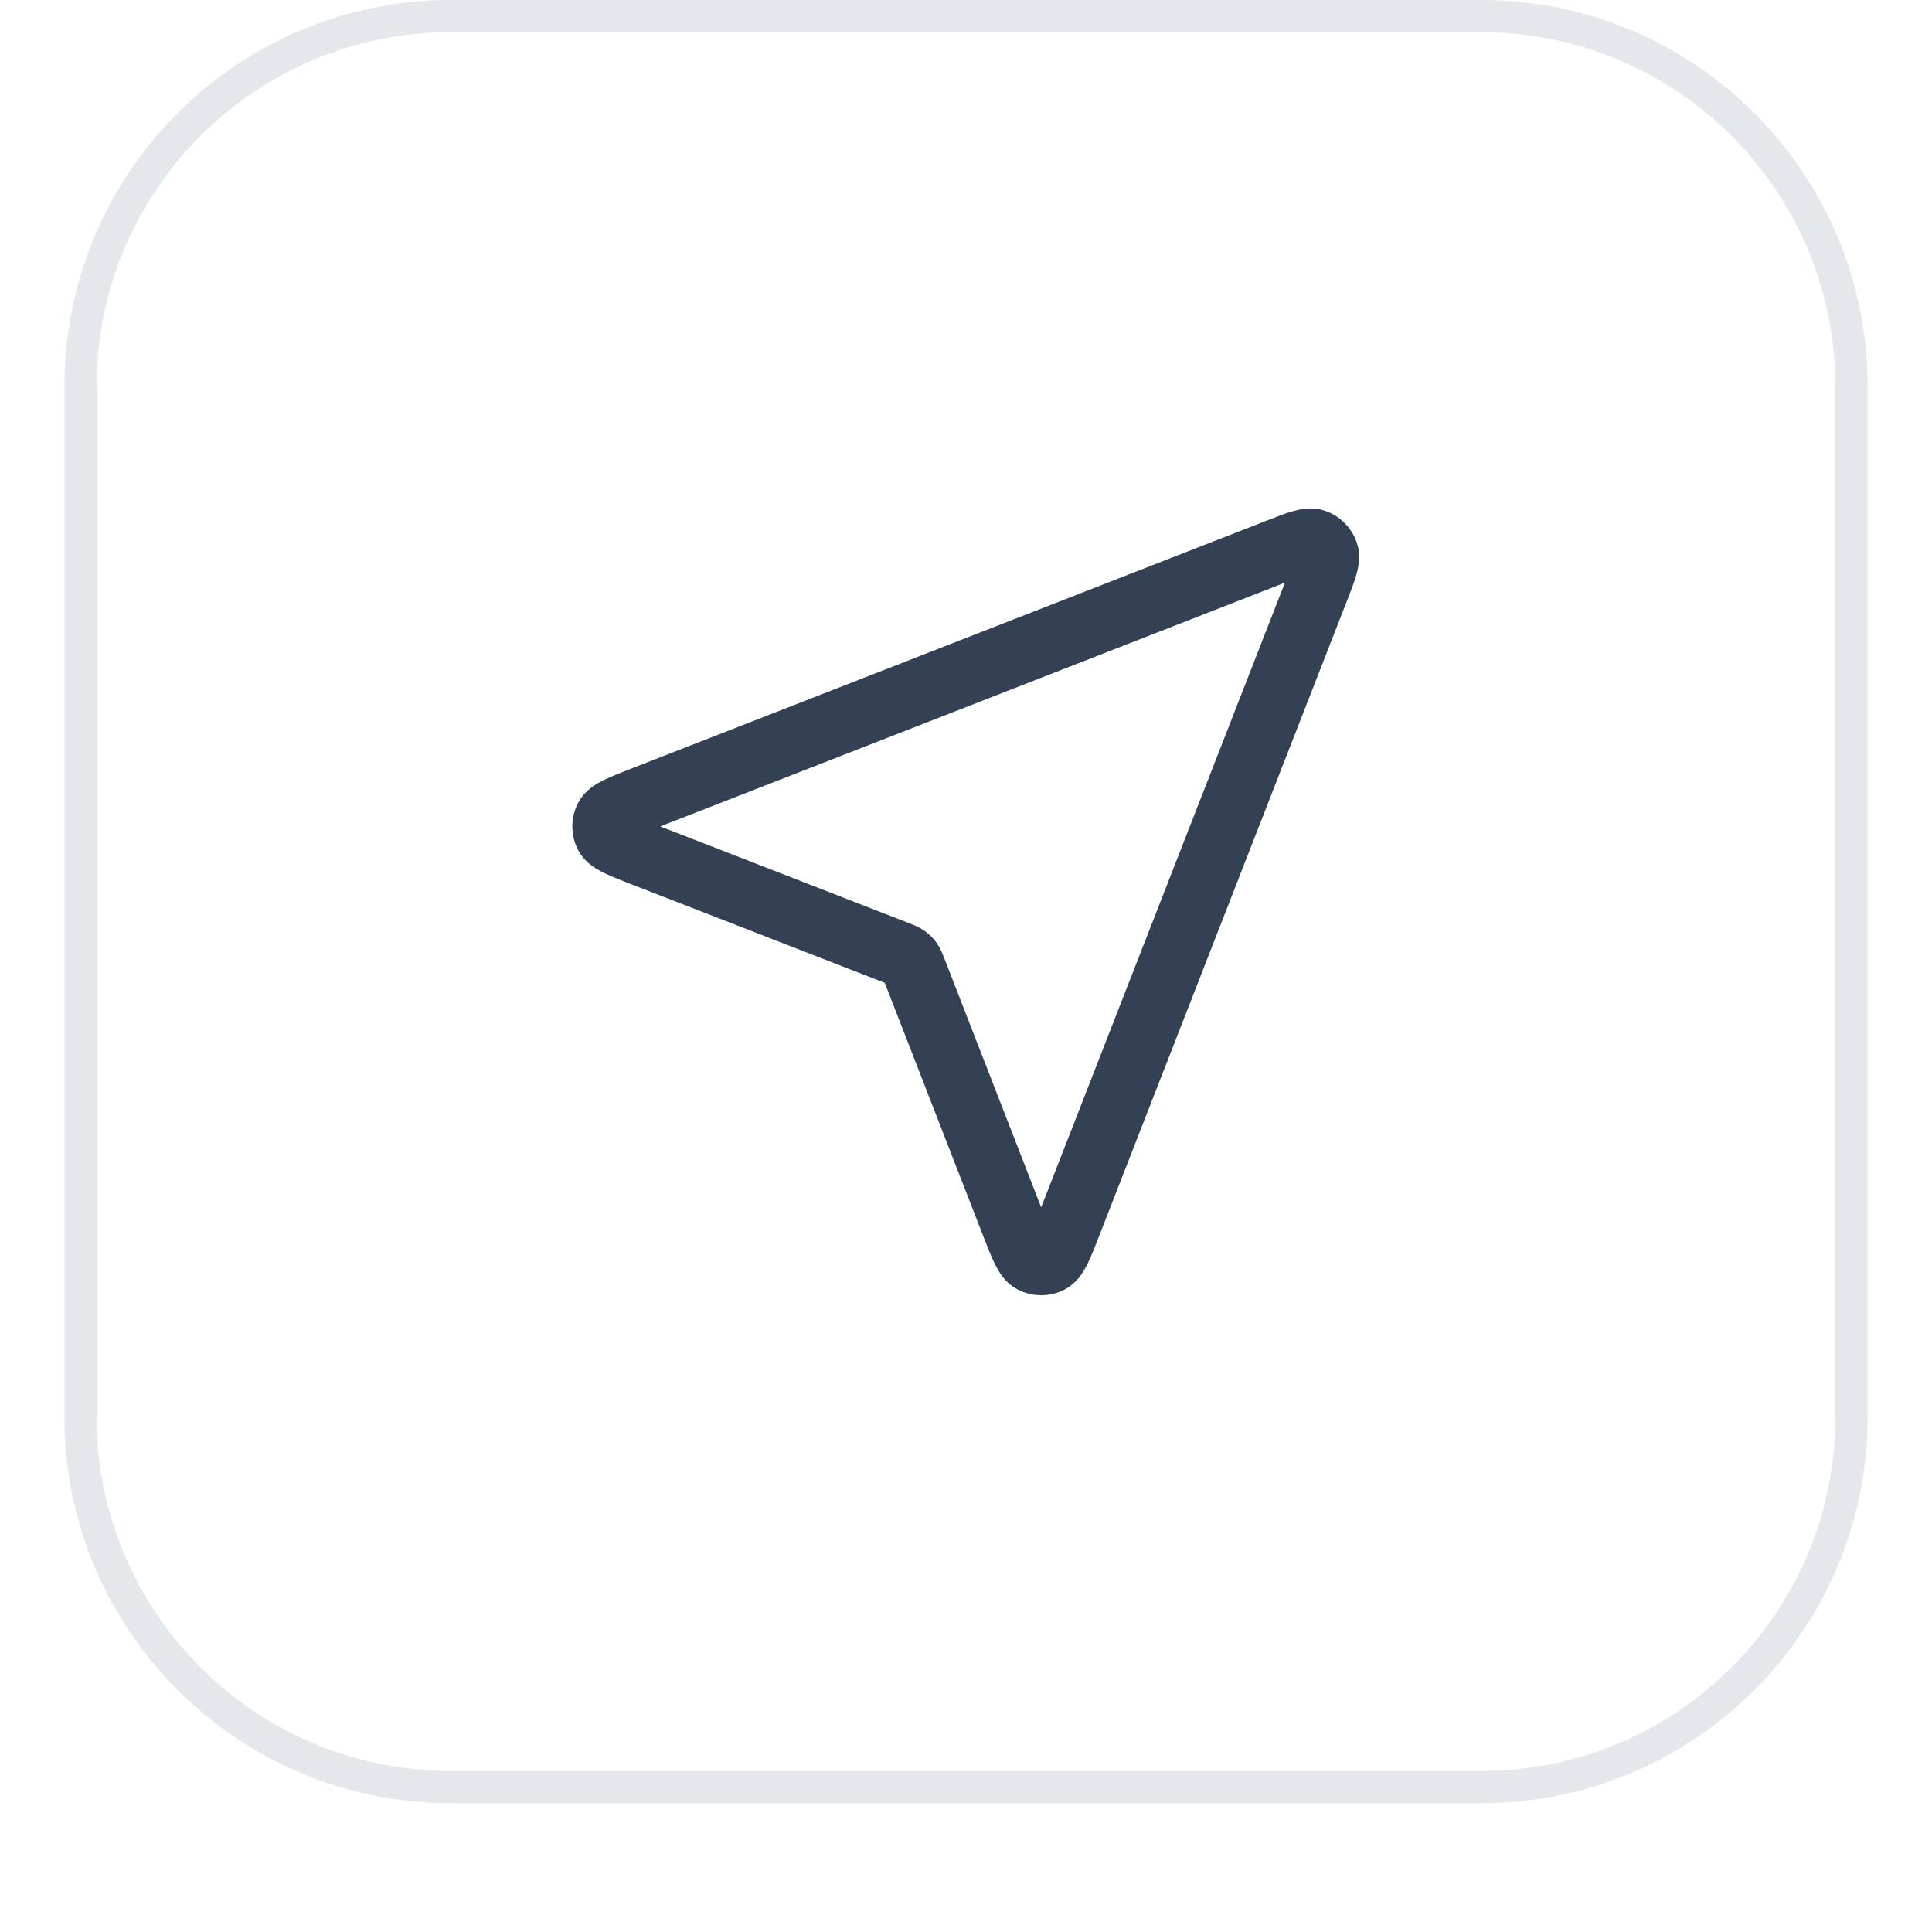 <svg width="60" height="60" viewBox="0 0 60 60" fill="none" xmlns="http://www.w3.org/2000/svg">
<g filter="url(#filter0_dii_832_1335)">
<path d="M2 13C2 6.373 7.373 1 14 1H46C52.627 1 58 6.373 58 13V45C58 51.627 52.627 57 46 57H14C7.373 57 2 51.627 2 45V13Z" fill="white"/>
<path d="M2.5 13C2.5 6.649 7.649 1.5 14 1.5H46C52.351 1.5 57.5 6.649 57.5 13V45C57.5 51.351 52.351 56.5 46 56.5H14C7.649 56.5 2.5 51.351 2.5 45V13Z" stroke="#E4E7EC"/>
<path d="M19.982 27.535C19.288 27.265 18.94 27.13 18.839 26.936C18.751 26.767 18.751 26.566 18.839 26.397C18.94 26.202 19.287 26.067 19.981 25.796L39.684 18.107C40.31 17.863 40.624 17.74 40.824 17.807C40.998 17.865 41.134 18.002 41.192 18.176C41.259 18.376 41.137 18.689 40.892 19.316L33.204 39.018C32.933 39.713 32.797 40.06 32.602 40.161C32.434 40.248 32.233 40.248 32.064 40.16C31.869 40.059 31.734 39.712 31.464 39.017L28.398 31.133C28.343 30.992 28.316 30.922 28.273 30.862C28.236 30.809 28.19 30.764 28.137 30.726C28.078 30.684 28.008 30.656 27.866 30.601L19.982 27.535Z" stroke="#344054" stroke-width="2" stroke-linecap="round" stroke-linejoin="round"/>
</g>
<defs>
<filter id="filter0_dii_832_1335" x="0" y="0" width="60" height="60" filterUnits="userSpaceOnUse" color-interpolation-filters="sRGB">
<feFlood flood-opacity="0" result="BackgroundImageFix"/>
<feColorMatrix in="SourceAlpha" type="matrix" values="0 0 0 0 0 0 0 0 0 0 0 0 0 0 0 0 0 0 127 0" result="hardAlpha"/>
<feOffset dy="1"/>
<feGaussianBlur stdDeviation="1"/>
<feComposite in2="hardAlpha" operator="out"/>
<feColorMatrix type="matrix" values="0 0 0 0 0.063 0 0 0 0 0.094 0 0 0 0 0.157 0 0 0 0.05 0"/>
<feBlend mode="normal" in2="BackgroundImageFix" result="effect1_dropShadow_832_1335"/>
<feBlend mode="normal" in="SourceGraphic" in2="effect1_dropShadow_832_1335" result="shape"/>
<feColorMatrix in="SourceAlpha" type="matrix" values="0 0 0 0 0 0 0 0 0 0 0 0 0 0 0 0 0 0 127 0" result="hardAlpha"/>
<feOffset dy="-2"/>
<feComposite in2="hardAlpha" operator="arithmetic" k2="-1" k3="1"/>
<feColorMatrix type="matrix" values="0 0 0 0 0.063 0 0 0 0 0.094 0 0 0 0 0.157 0 0 0 0.05 0"/>
<feBlend mode="normal" in2="shape" result="effect2_innerShadow_832_1335"/>
<feColorMatrix in="SourceAlpha" type="matrix" values="0 0 0 0 0 0 0 0 0 0 0 0 0 0 0 0 0 0 127 0" result="hardAlpha"/>
<feMorphology radius="1" operator="erode" in="SourceAlpha" result="effect3_innerShadow_832_1335"/>
<feOffset/>
<feComposite in2="hardAlpha" operator="arithmetic" k2="-1" k3="1"/>
<feColorMatrix type="matrix" values="0 0 0 0 0.063 0 0 0 0 0.094 0 0 0 0 0.157 0 0 0 0.18 0"/>
<feBlend mode="normal" in2="effect2_innerShadow_832_1335" result="effect3_innerShadow_832_1335"/>
</filter>
</defs>
</svg>

